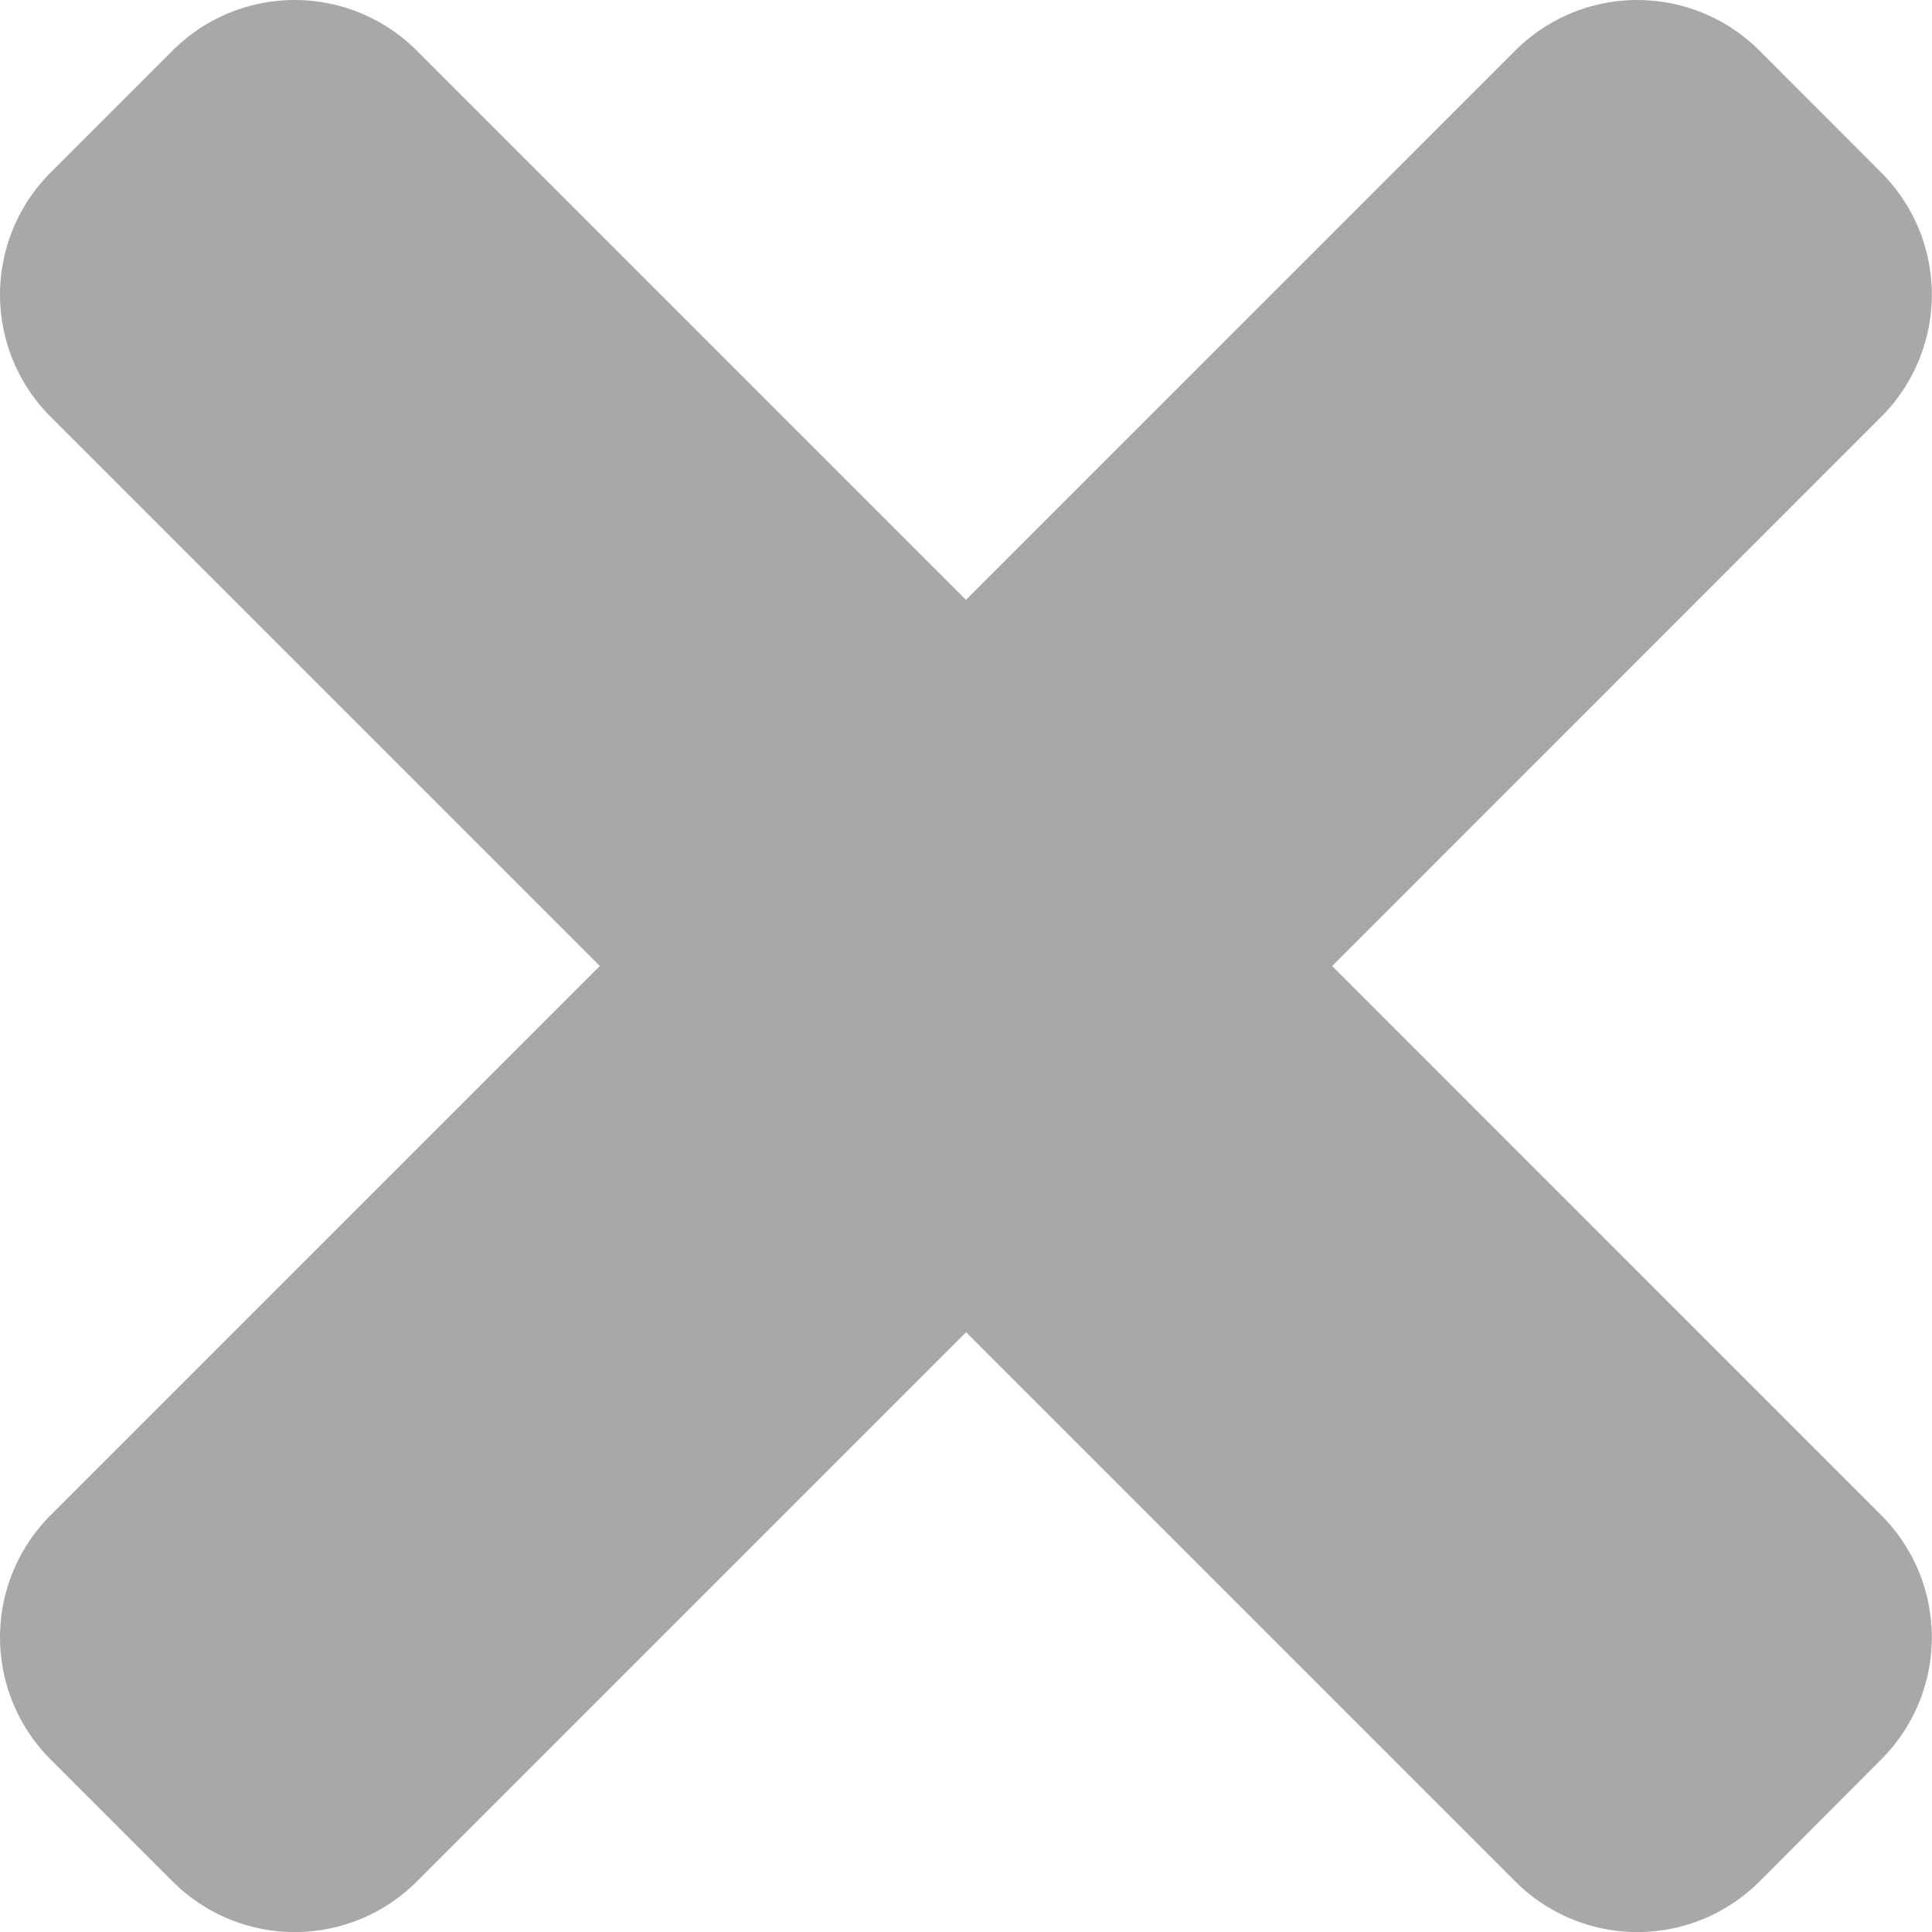 <svg xmlns="http://www.w3.org/2000/svg" width="24.75" height="24.75" viewBox="0 0 24.75 24.75">
  <path id="Icon_awesome-times" data-name="Icon awesome-times" d="M17.066,18,24.1,10.964a2.212,2.212,0,0,0,0-3.128L22.539,6.273a2.212,2.212,0,0,0-3.128,0l-7.036,7.036L5.339,6.273a2.212,2.212,0,0,0-3.128,0L.648,7.836a2.212,2.212,0,0,0,0,3.128L7.684,18,.648,25.036a2.212,2.212,0,0,0,0,3.128l1.564,1.564a2.212,2.212,0,0,0,3.128,0l7.036-7.036,7.036,7.036a2.212,2.212,0,0,0,3.128,0L24.1,28.164a2.212,2.212,0,0,0,0-3.128Z" transform="translate(0 -5.625)" fill="#a8a8a8"/>
</svg>
